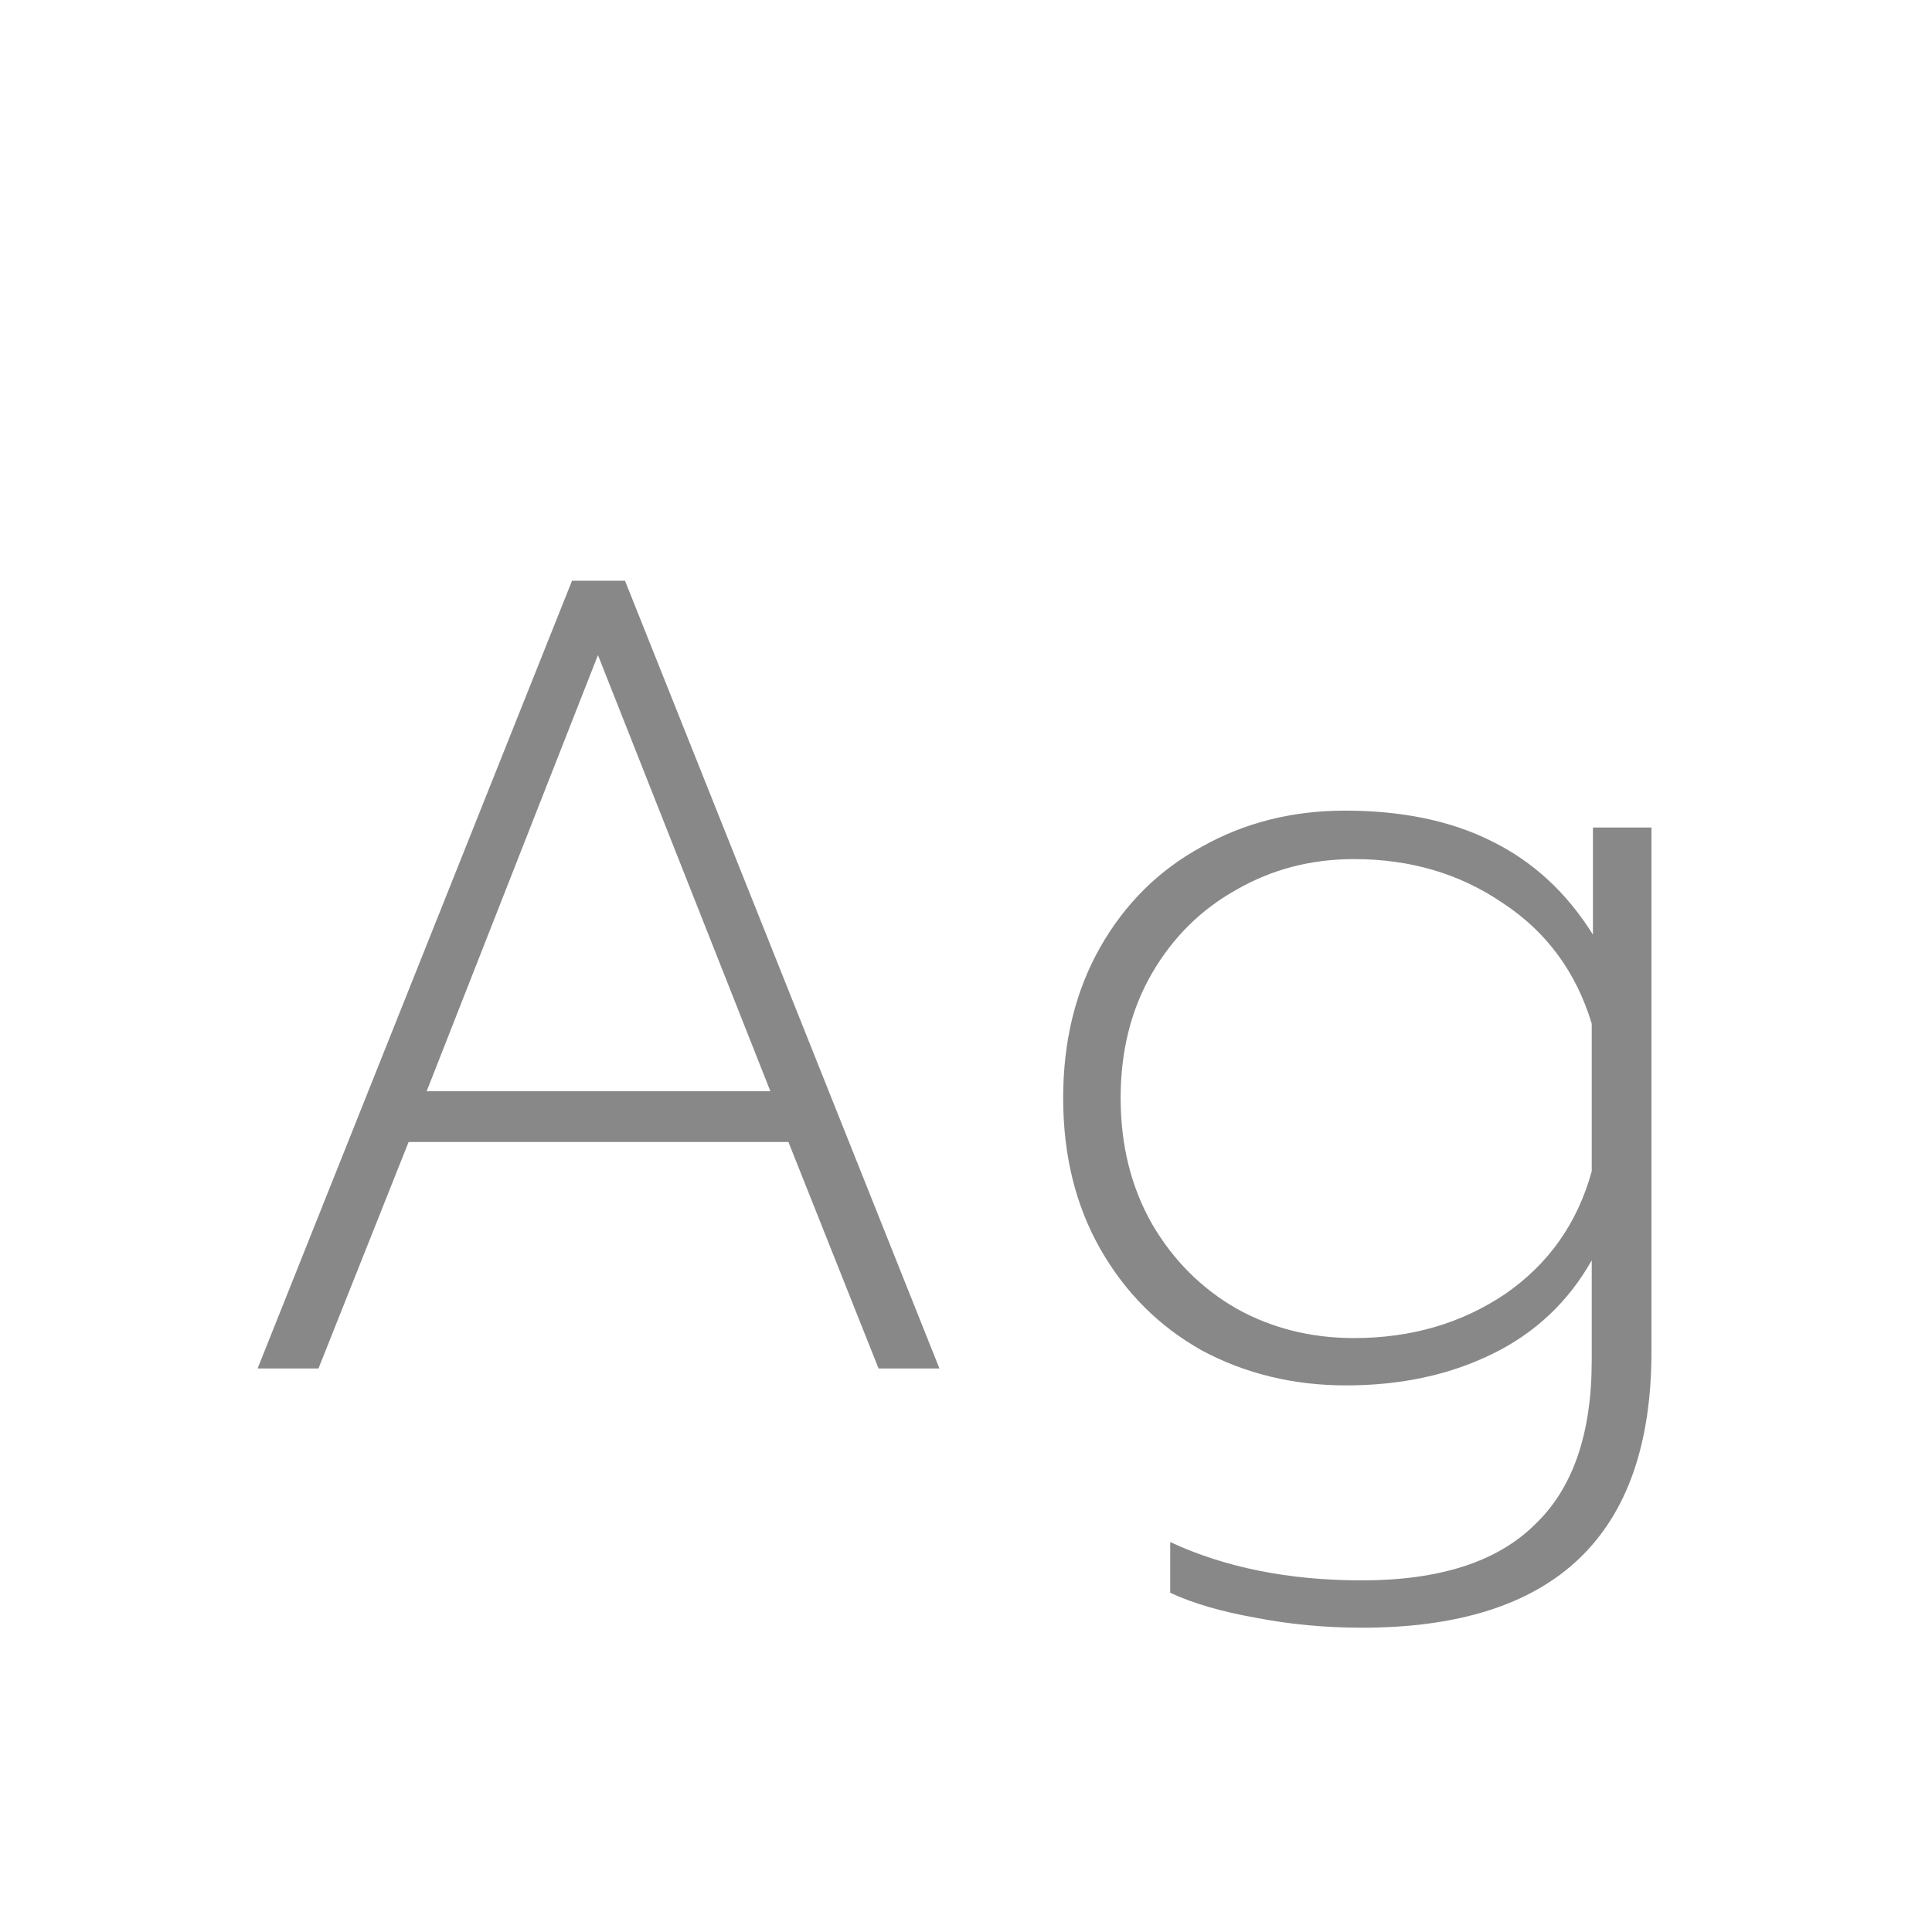 <svg width="24" height="24" viewBox="0 0 24 24" fill="none" xmlns="http://www.w3.org/2000/svg">
<path d="M7.106 7.214H7.764L11.67 17H10.914L9.794 14.186H5.076L3.956 17H3.2L7.106 7.214ZM9.57 13.556L7.428 8.138L5.3 13.556H9.57ZM16.918 20.22C16.46 20.22 16.017 20.178 15.588 20.094C15.168 20.019 14.818 19.917 14.537 19.786V19.156C15.219 19.473 16.012 19.632 16.918 19.632C17.879 19.632 18.593 19.403 19.059 18.946C19.535 18.498 19.773 17.817 19.773 16.902V15.656C19.484 16.169 19.073 16.557 18.541 16.818C18.009 17.079 17.403 17.21 16.721 17.21C16.068 17.21 15.471 17.065 14.93 16.776C14.398 16.477 13.977 16.057 13.669 15.516C13.361 14.975 13.207 14.349 13.207 13.64C13.207 12.931 13.361 12.305 13.669 11.764C13.977 11.223 14.398 10.807 14.93 10.518C15.461 10.219 16.054 10.07 16.707 10.07C17.417 10.07 18.023 10.196 18.527 10.448C19.041 10.7 19.461 11.087 19.788 11.61V10.28H20.515V16.79C20.515 19.077 19.316 20.22 16.918 20.22ZM16.82 16.622C17.529 16.622 18.154 16.44 18.695 16.076C19.237 15.703 19.596 15.194 19.773 14.55V12.716C19.578 12.072 19.209 11.573 18.668 11.218C18.136 10.854 17.52 10.672 16.82 10.672C16.288 10.672 15.802 10.798 15.364 11.05C14.925 11.293 14.575 11.638 14.313 12.086C14.052 12.534 13.921 13.052 13.921 13.64C13.921 14.228 14.052 14.751 14.313 15.208C14.575 15.656 14.925 16.006 15.364 16.258C15.802 16.501 16.288 16.622 16.82 16.622Z" fill="#888888"/>
</svg>
